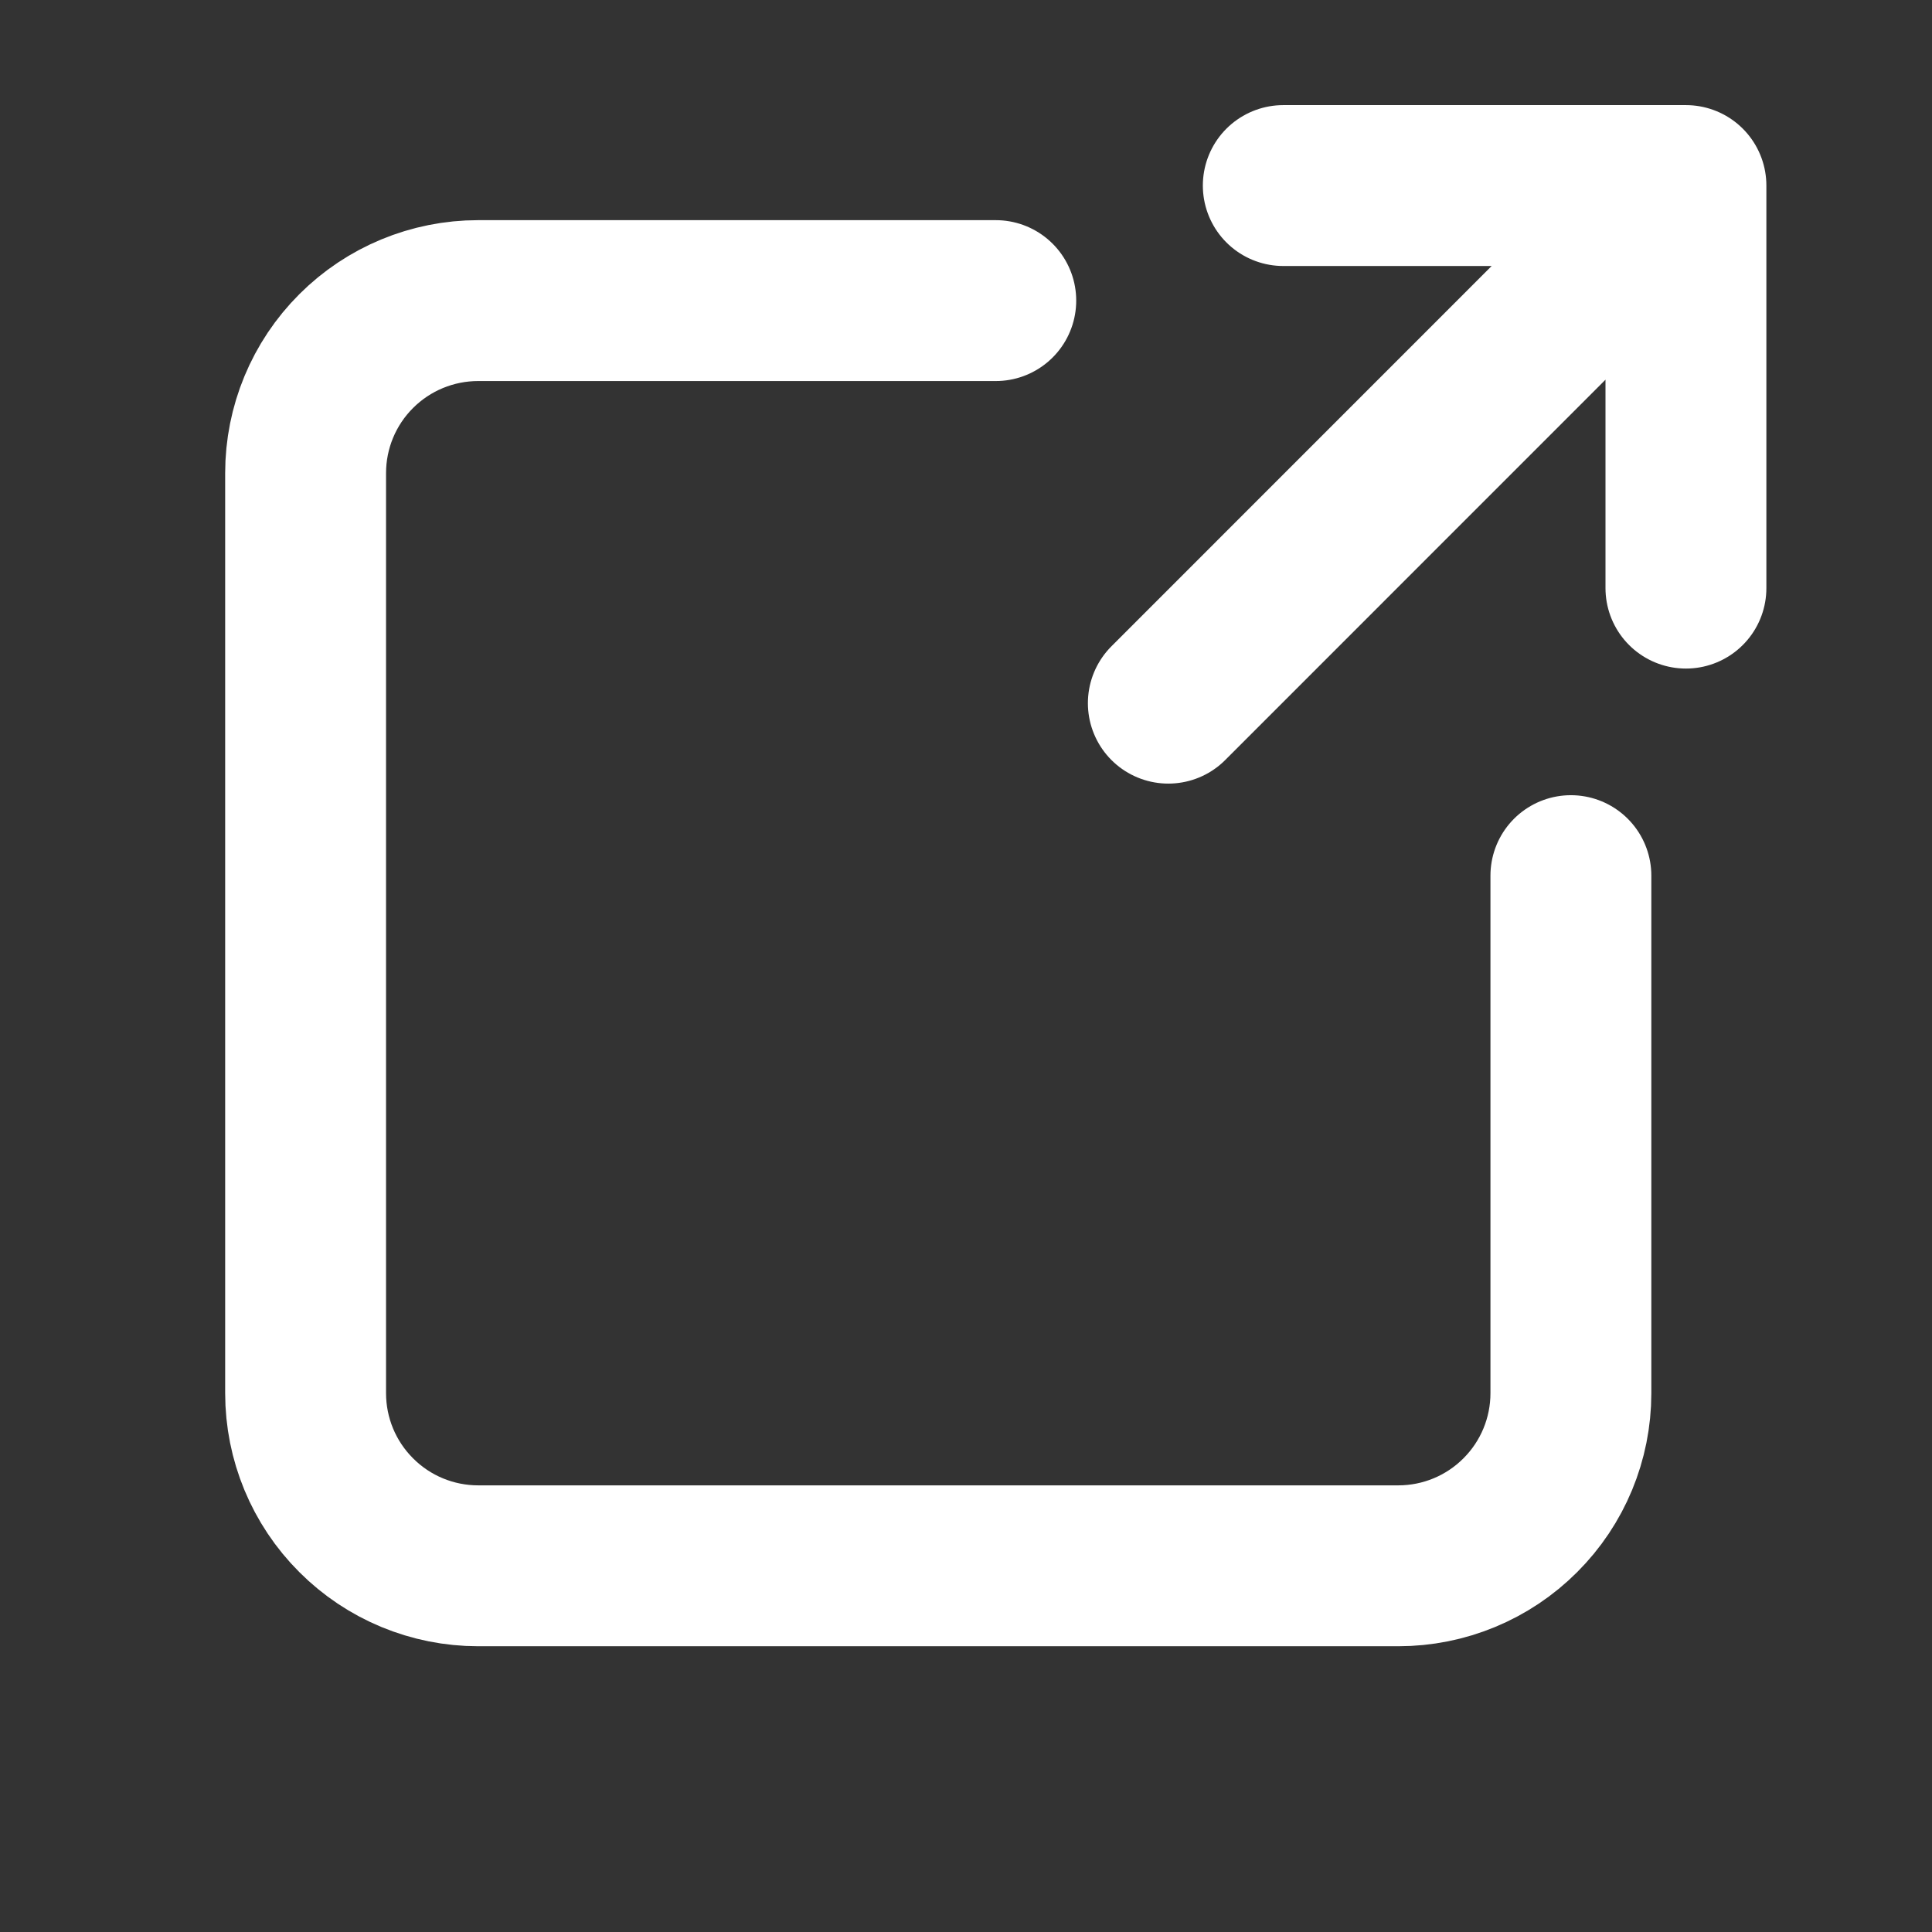<svg width="22" height="22" viewBox="0 0 22 22" fill="none" xmlns="http://www.w3.org/2000/svg">
<rect x="0" y="0" width="22" height="22" fill="#333333" stroke="none"/>
<path d="M14.613 2.113H19.198V6.697M18.215 3.095L13.304 8.007M11.339 3.423H5.445C4.924 3.423 4.424 3.63 4.056 3.998C3.687 4.366 3.48 4.866 3.48 5.387V15.865C3.48 16.386 3.687 16.886 4.056 17.254C4.424 17.623 4.924 17.83 5.445 17.83H15.923C16.444 17.83 16.944 17.623 17.312 17.254C17.681 16.886 17.888 16.386 17.888 15.865V9.971" stroke="white" stroke-width="1.832" stroke-linecap="round" stroke-linejoin="round"/>
</svg>
